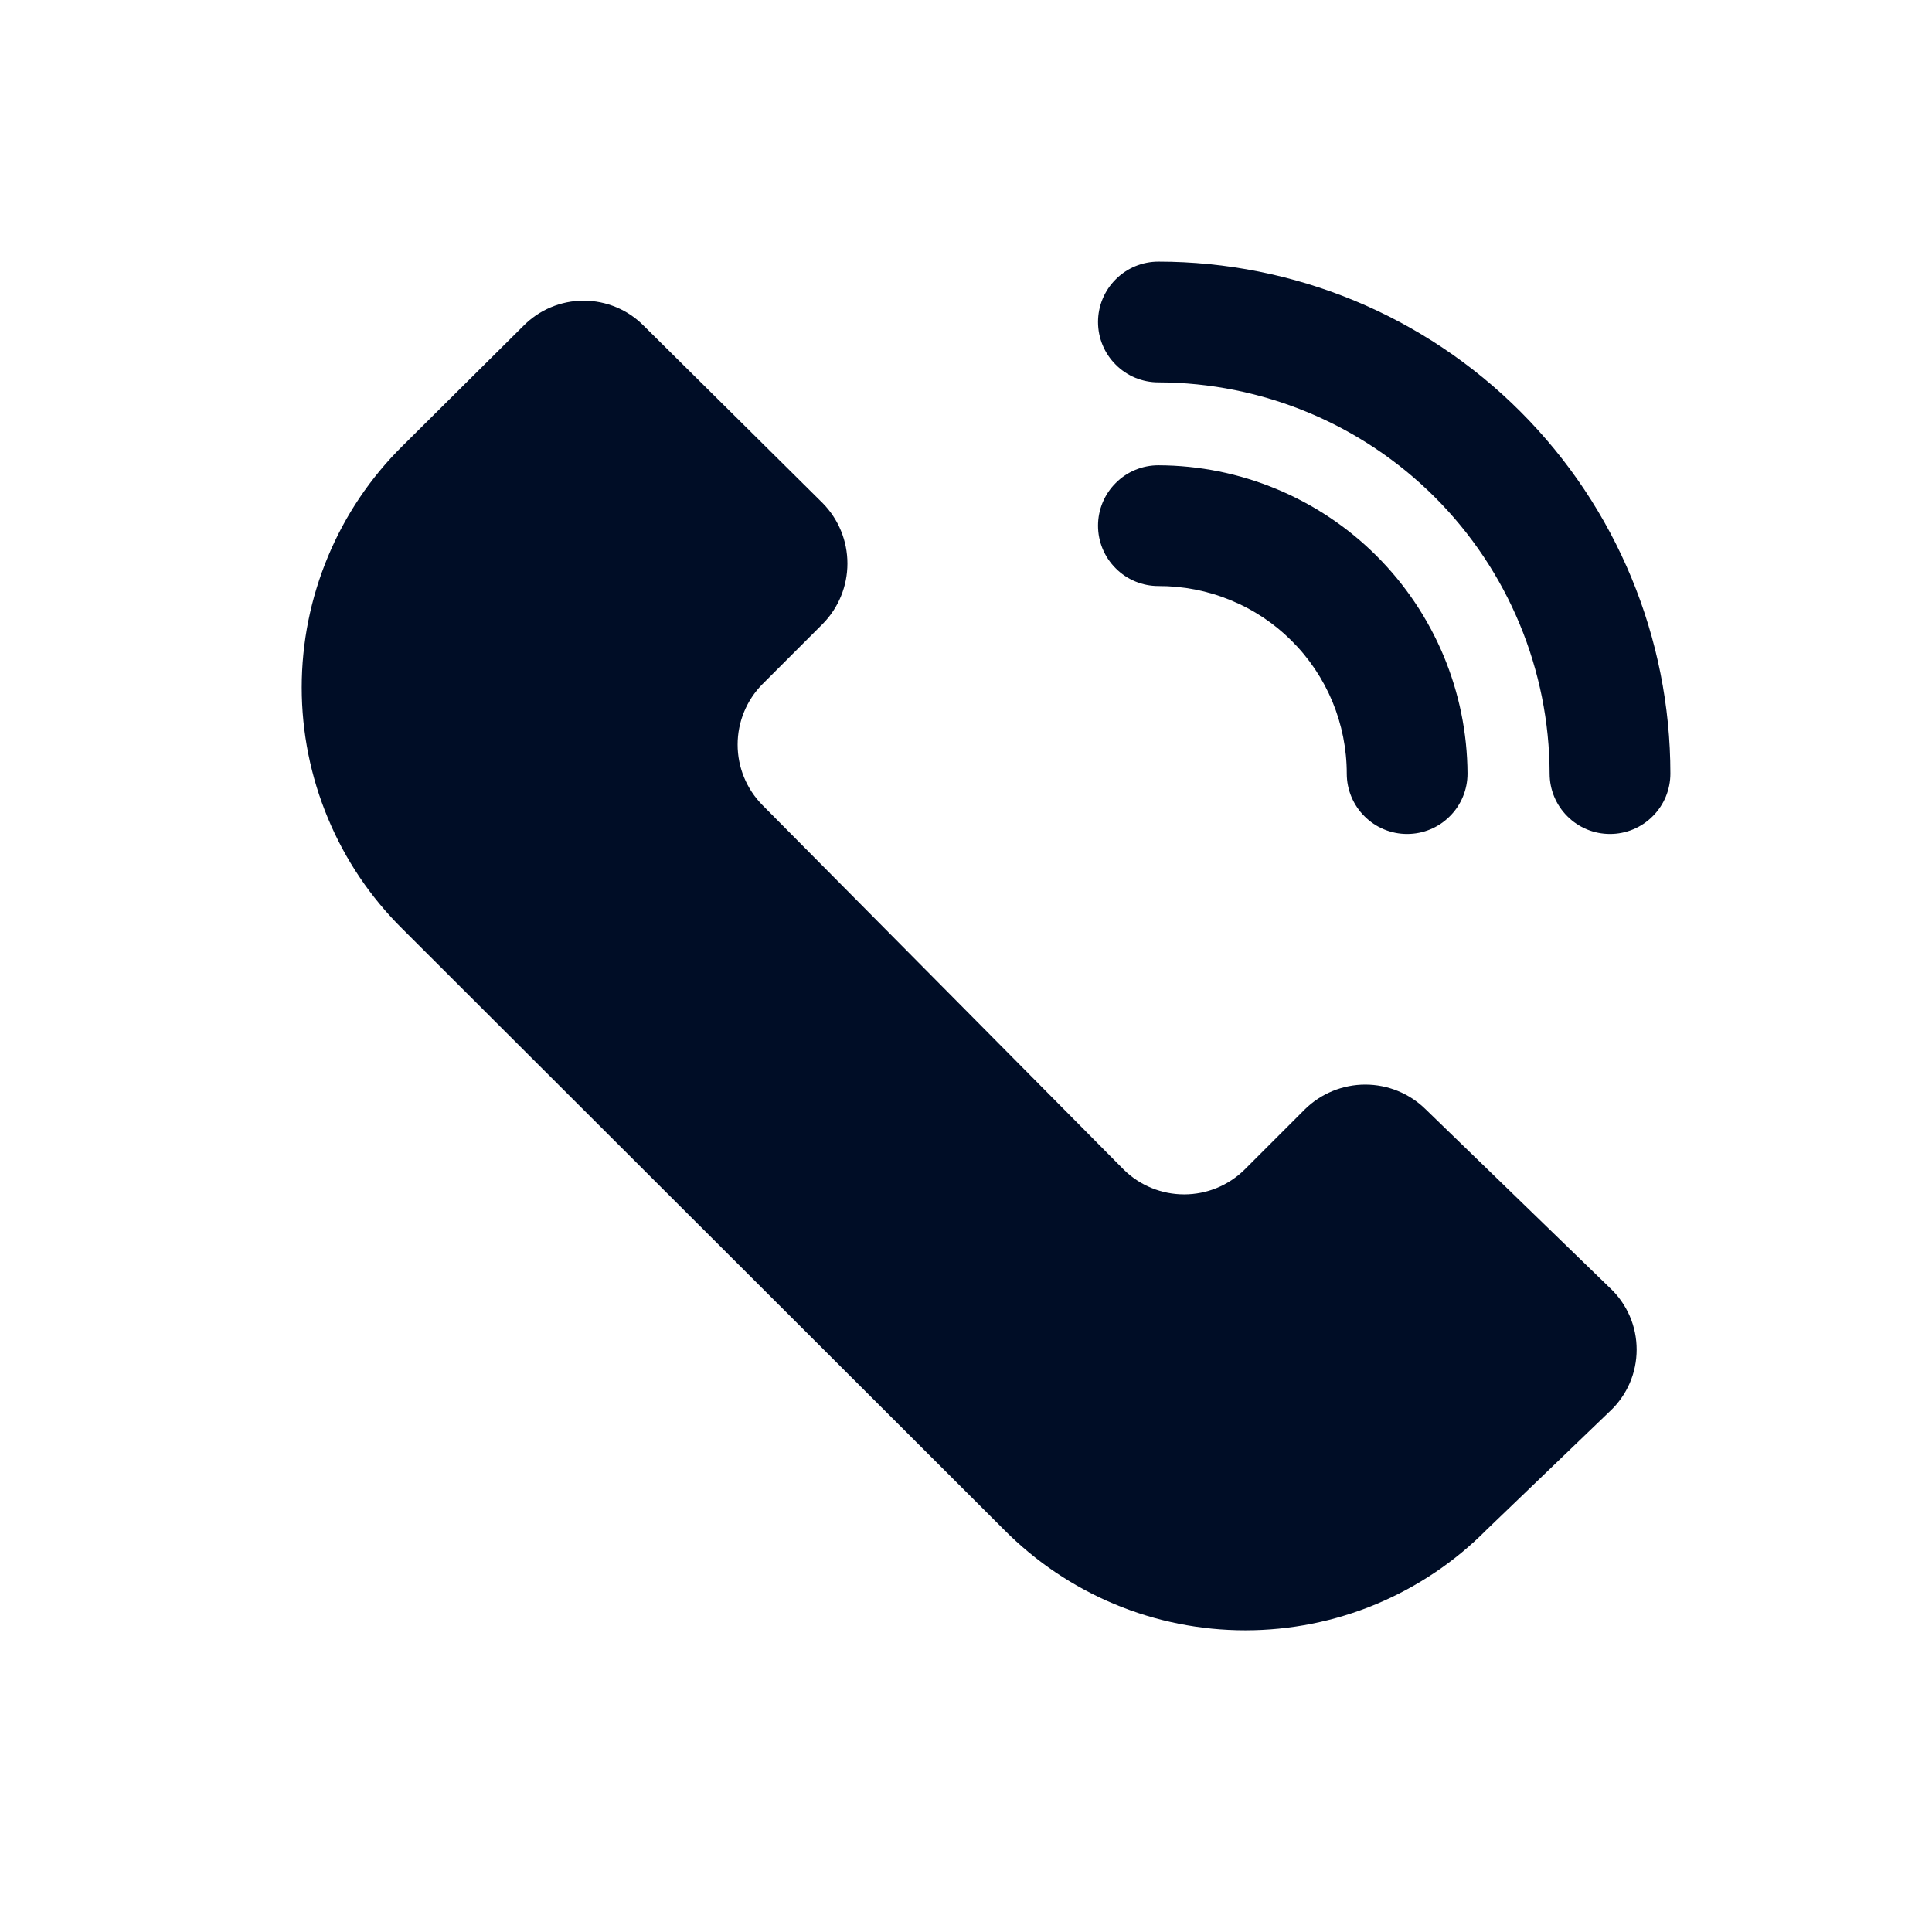 <svg width="24" height="24" viewBox="0 0 24 24" fill="none" xmlns="http://www.w3.org/2000/svg">
<path d="M16.73 9.61C16.73 9.809 16.809 10 16.95 10.14C17.09 10.281 17.281 10.36 17.48 10.36C17.679 10.36 17.87 10.281 18.01 10.14C18.151 10 18.23 9.809 18.23 9.61C18.225 8.594 17.818 7.622 17.099 6.904C16.38 6.187 15.406 5.783 14.39 5.78C14.191 5.78 14 5.859 13.86 6C13.719 6.14 13.64 6.331 13.64 6.53C13.64 6.729 13.719 6.92 13.86 7.06C14 7.201 14.191 7.28 14.39 7.28C14.697 7.279 15.001 7.338 15.285 7.455C15.569 7.571 15.827 7.742 16.044 7.959C16.262 8.175 16.434 8.433 16.552 8.716C16.669 8.999 16.73 9.303 16.73 9.61Z" fill="#000D26"/>
<path d="M14.39 3.25C14.191 3.25 14 3.329 13.86 3.47C13.719 3.61 13.64 3.801 13.64 4C13.64 4.199 13.719 4.39 13.86 4.53C14 4.671 14.191 4.75 14.39 4.75C15.678 4.753 16.913 5.266 17.824 6.176C18.735 7.087 19.247 8.322 19.25 9.61C19.25 9.809 19.329 10 19.47 10.14C19.61 10.281 19.801 10.36 20 10.36C20.199 10.36 20.39 10.281 20.53 10.14C20.671 10 20.75 9.809 20.75 9.61C20.75 7.923 20.08 6.306 18.887 5.113C17.695 3.92 16.077 3.25 14.39 3.25Z" fill="#000D26"/>
<path d="M17.71 13.78C17.51 13.583 17.241 13.473 16.96 13.473C16.68 13.473 16.41 13.583 16.21 13.78L15.46 14.53C15.26 14.727 14.991 14.837 14.71 14.837C14.43 14.837 14.16 14.727 13.96 14.53L9.47 10C9.273 9.8 9.163 9.531 9.163 9.25C9.163 8.969 9.273 8.7 9.47 8.5L10.22 7.75C10.417 7.55 10.527 7.281 10.527 7C10.527 6.719 10.417 6.45 10.22 6.25L8 4.05C7.902 3.95 7.786 3.871 7.657 3.817C7.528 3.763 7.39 3.735 7.25 3.735C7.11 3.735 6.972 3.763 6.843 3.817C6.714 3.871 6.598 3.95 6.5 4.05L5 5.54C4.603 5.932 4.288 6.4 4.074 6.915C3.859 7.43 3.748 7.982 3.748 8.54C3.748 9.098 3.859 9.65 4.074 10.165C4.288 10.68 4.603 11.148 5 11.54L12.47 19C12.863 19.397 13.33 19.712 13.845 19.927C14.36 20.142 14.912 20.252 15.47 20.252C16.028 20.252 16.581 20.142 17.095 19.927C17.61 19.712 18.078 19.397 18.47 19L20 17.53C20.105 17.432 20.188 17.313 20.245 17.182C20.302 17.05 20.331 16.908 20.331 16.765C20.331 16.622 20.302 16.48 20.245 16.348C20.188 16.217 20.105 16.098 20 16L17.71 13.78Z" fill="#000D26"/>
</svg>
